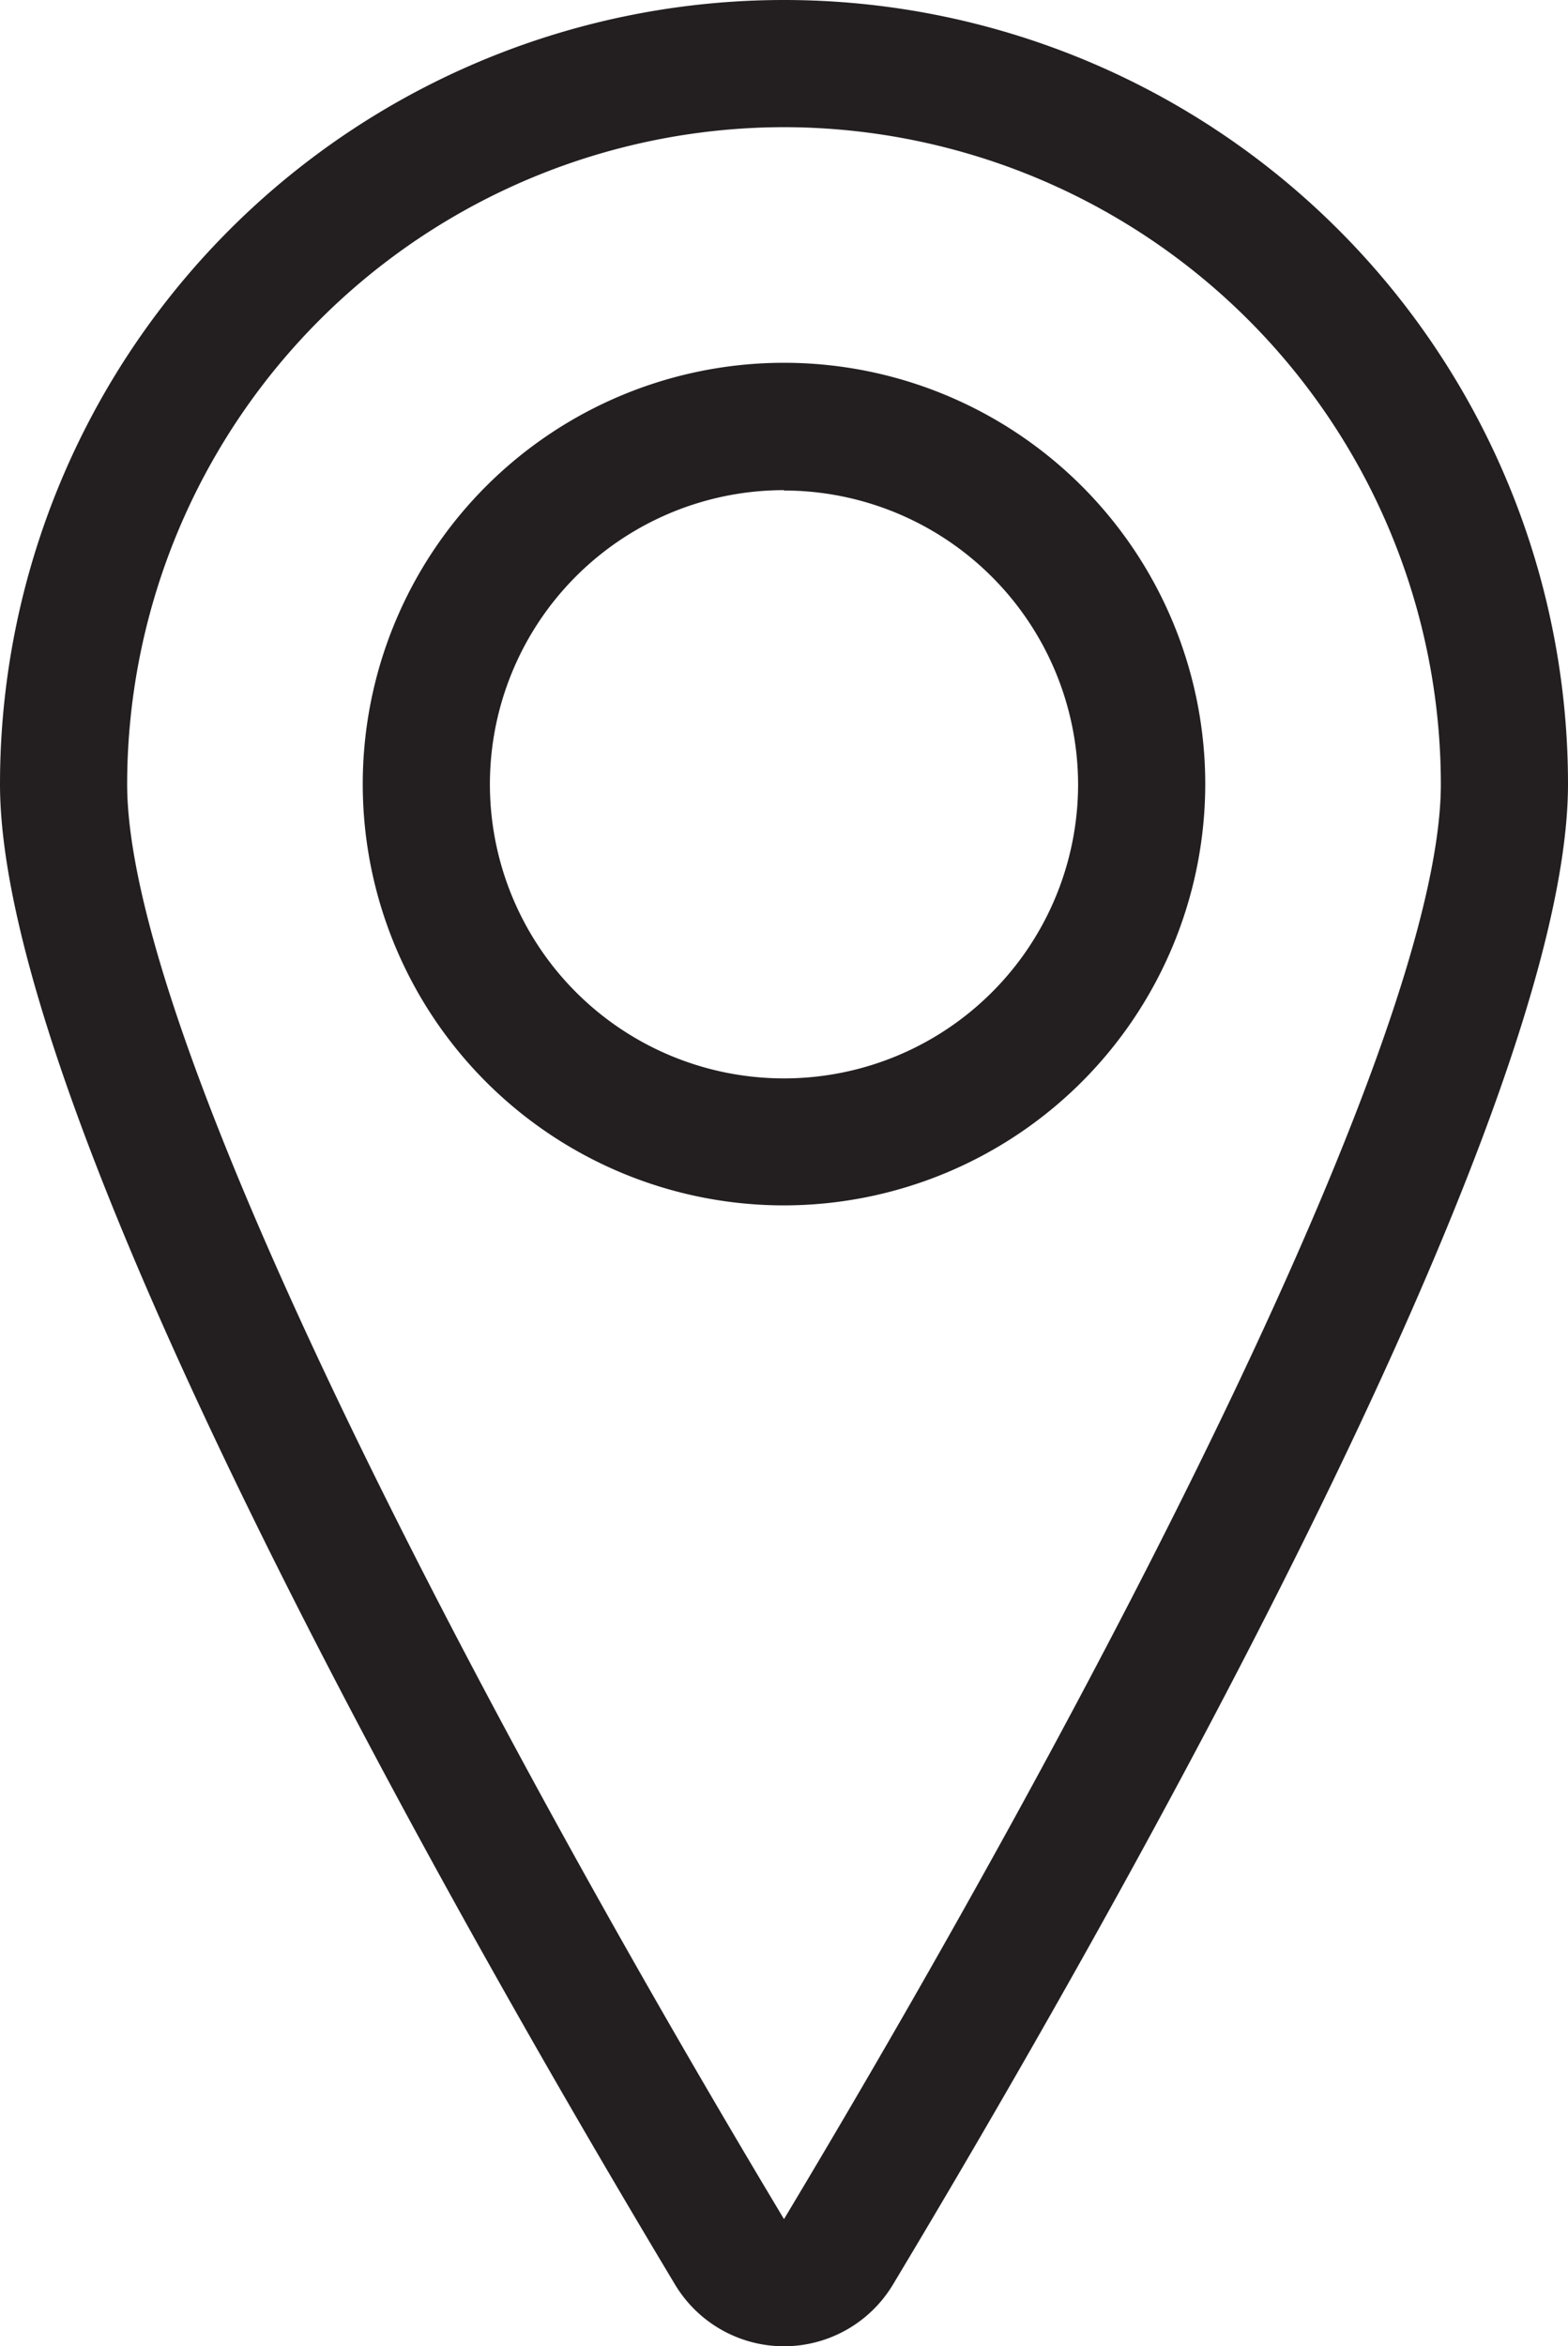 <svg xmlns="http://www.w3.org/2000/svg" viewBox="0 0 86.32 129.15"><defs><style>.cls-1{fill:#231f20;}</style></defs><title>Asset 9</title><g id="Layer_2" data-name="Layer 2"><g id="Layer_1-2" data-name="Layer 1"><path class="cls-1" d="M43.16,129.15a7,7,0,0,1-6-3.4C26,107.15,0,61.86,0,43.16a43.16,43.16,0,0,1,86.32,0c0,18.7-26,64-37.16,82.59A7,7,0,0,1,43.16,129.15ZM43.16,7A36.2,36.2,0,0,0,7,43.16C7,57,25.68,93,43.16,122.15,60.64,93,79.32,57,79.32,43.16A36.2,36.2,0,0,0,43.16,7Zm0,59.35A23.19,23.19,0,1,1,66.35,43.16,23.21,23.21,0,0,1,43.16,66.35Zm0-39.37A16.19,16.19,0,1,0,59.35,43.16,16.21,16.21,0,0,0,43.16,27Z"/></g></g></svg>